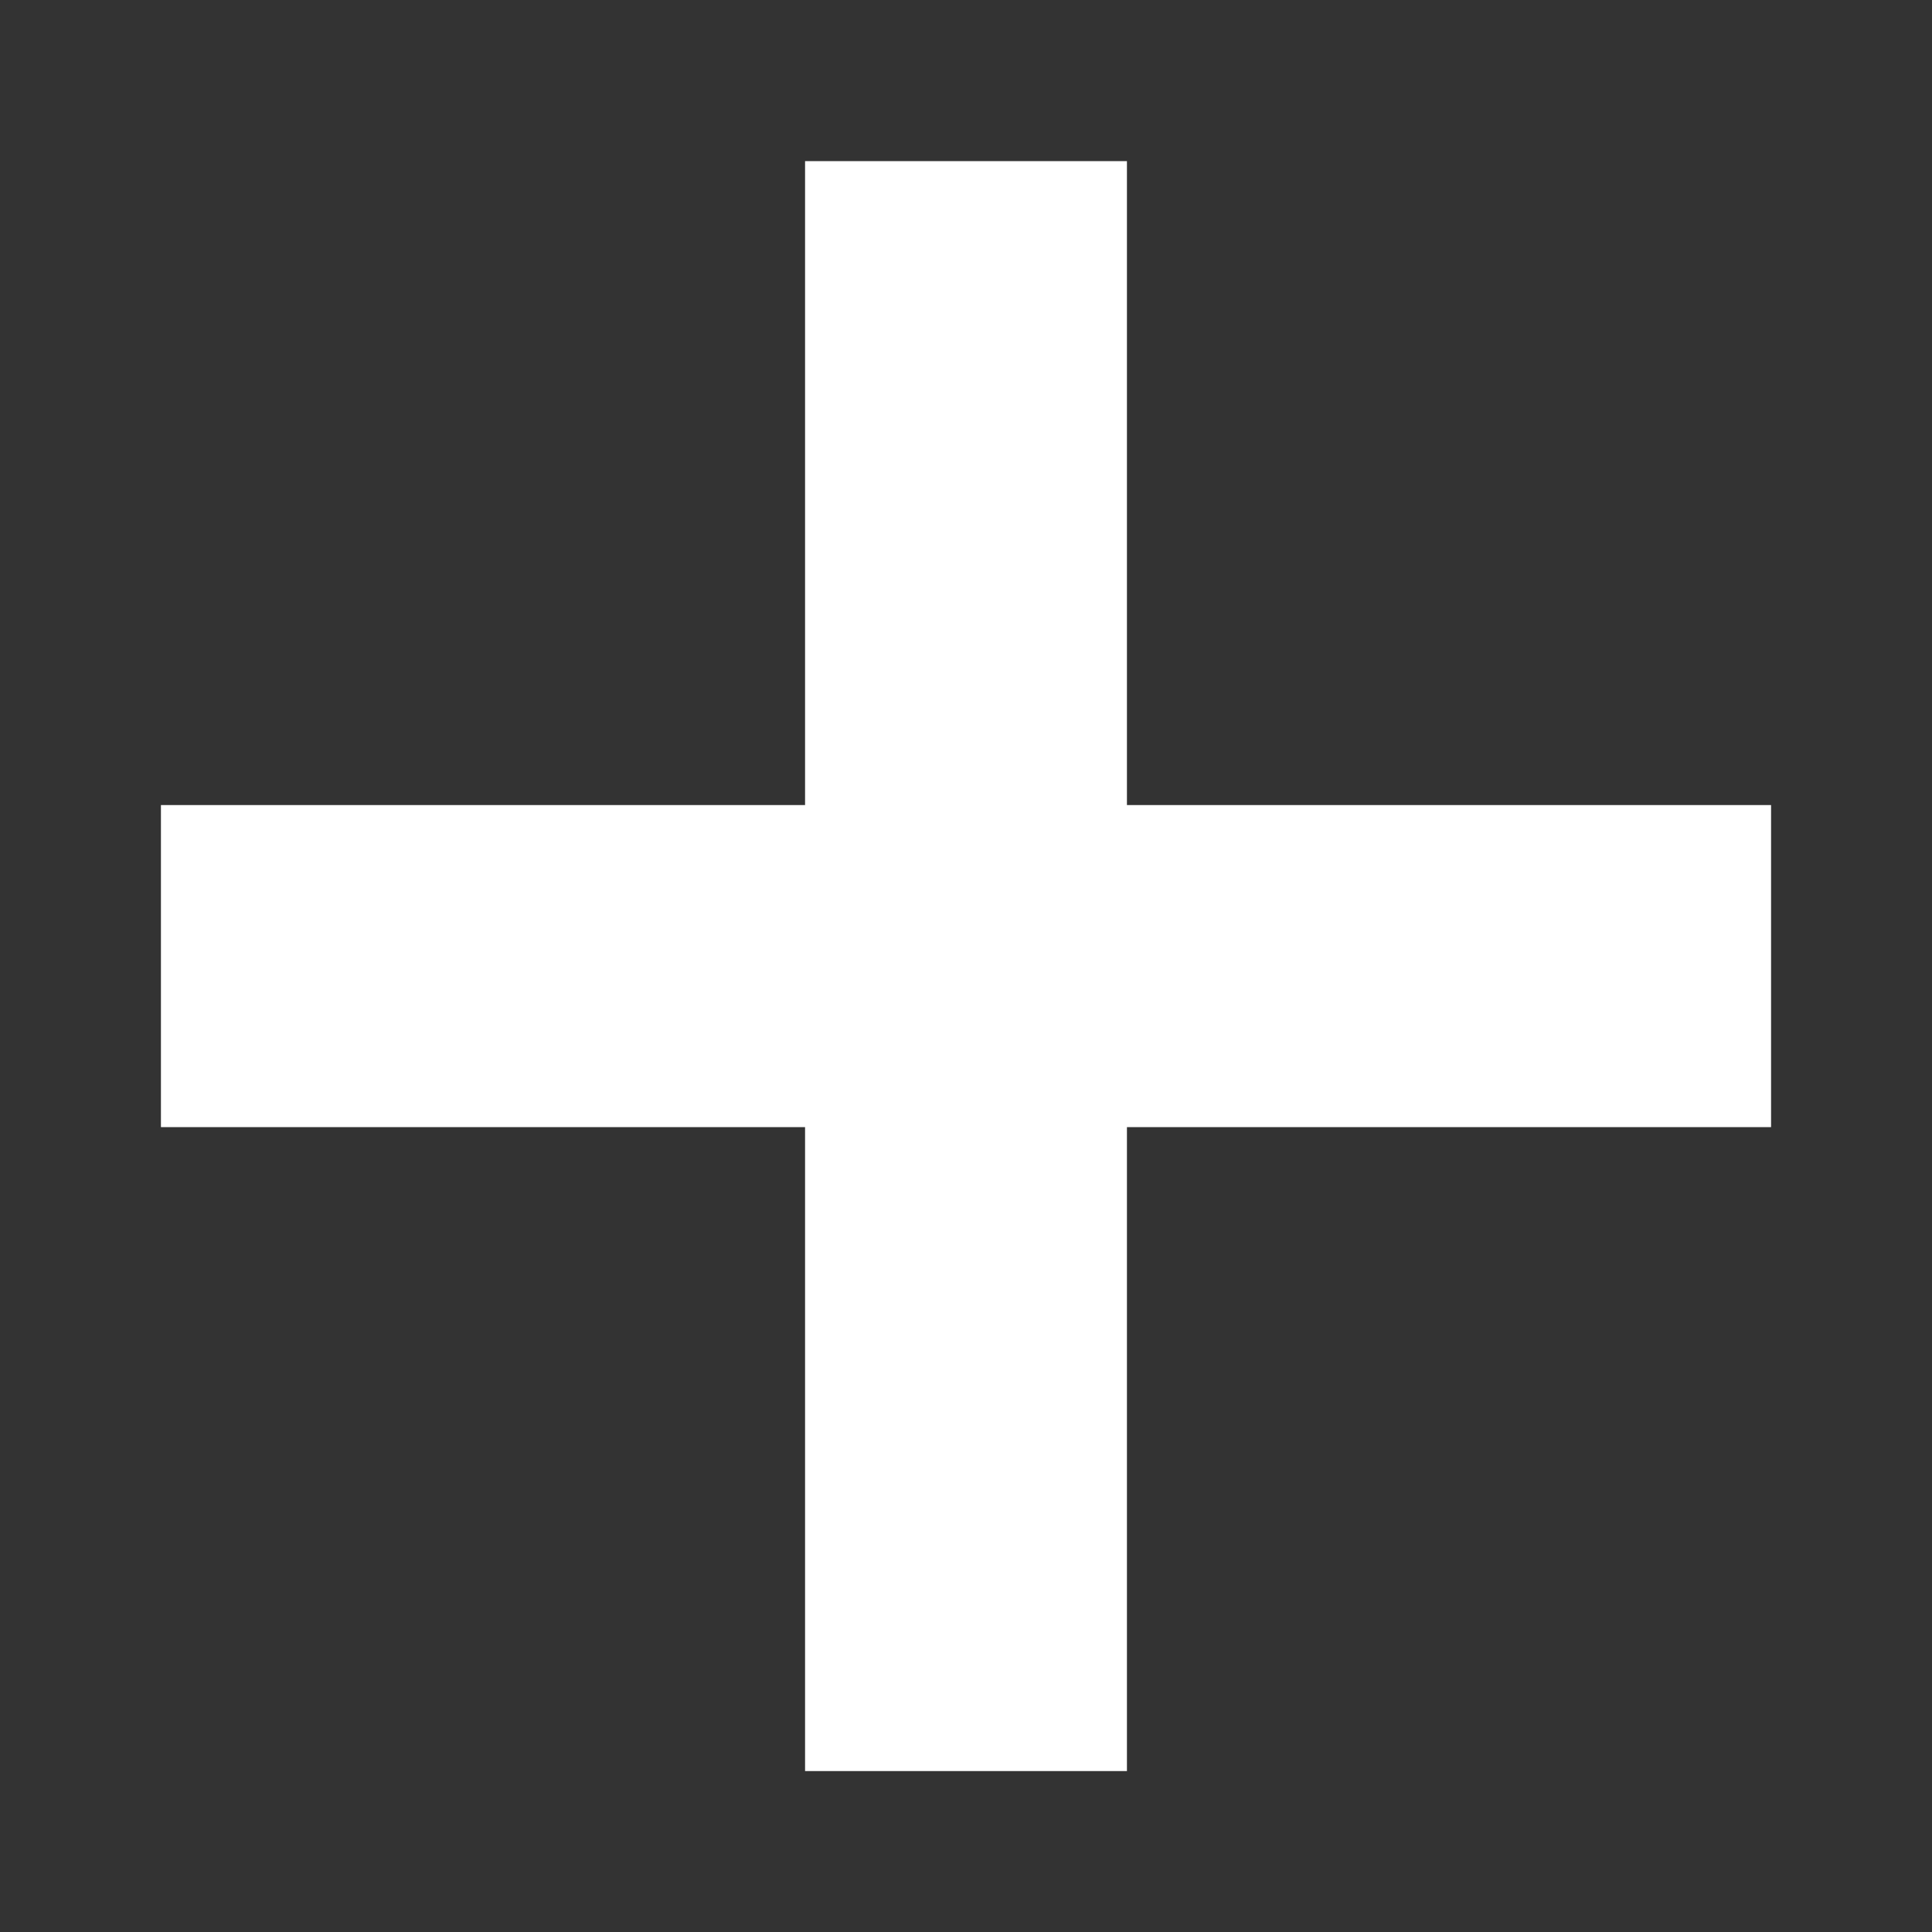 <svg width="10" height="10" viewBox="0 0 10 10" fill="none" xmlns="http://www.w3.org/2000/svg">
<rect x="0" y="0" width="10" height="10" fill="#333333" stroke="none"/>
<path fill-rule="evenodd" clip-rule="evenodd" d="M5.833 4.167V0.834H4.167V4.167H0.833V5.834H4.167V9.167H5.833V5.834H9.167V4.167H5.833Z" fill="white"/>
</svg>
